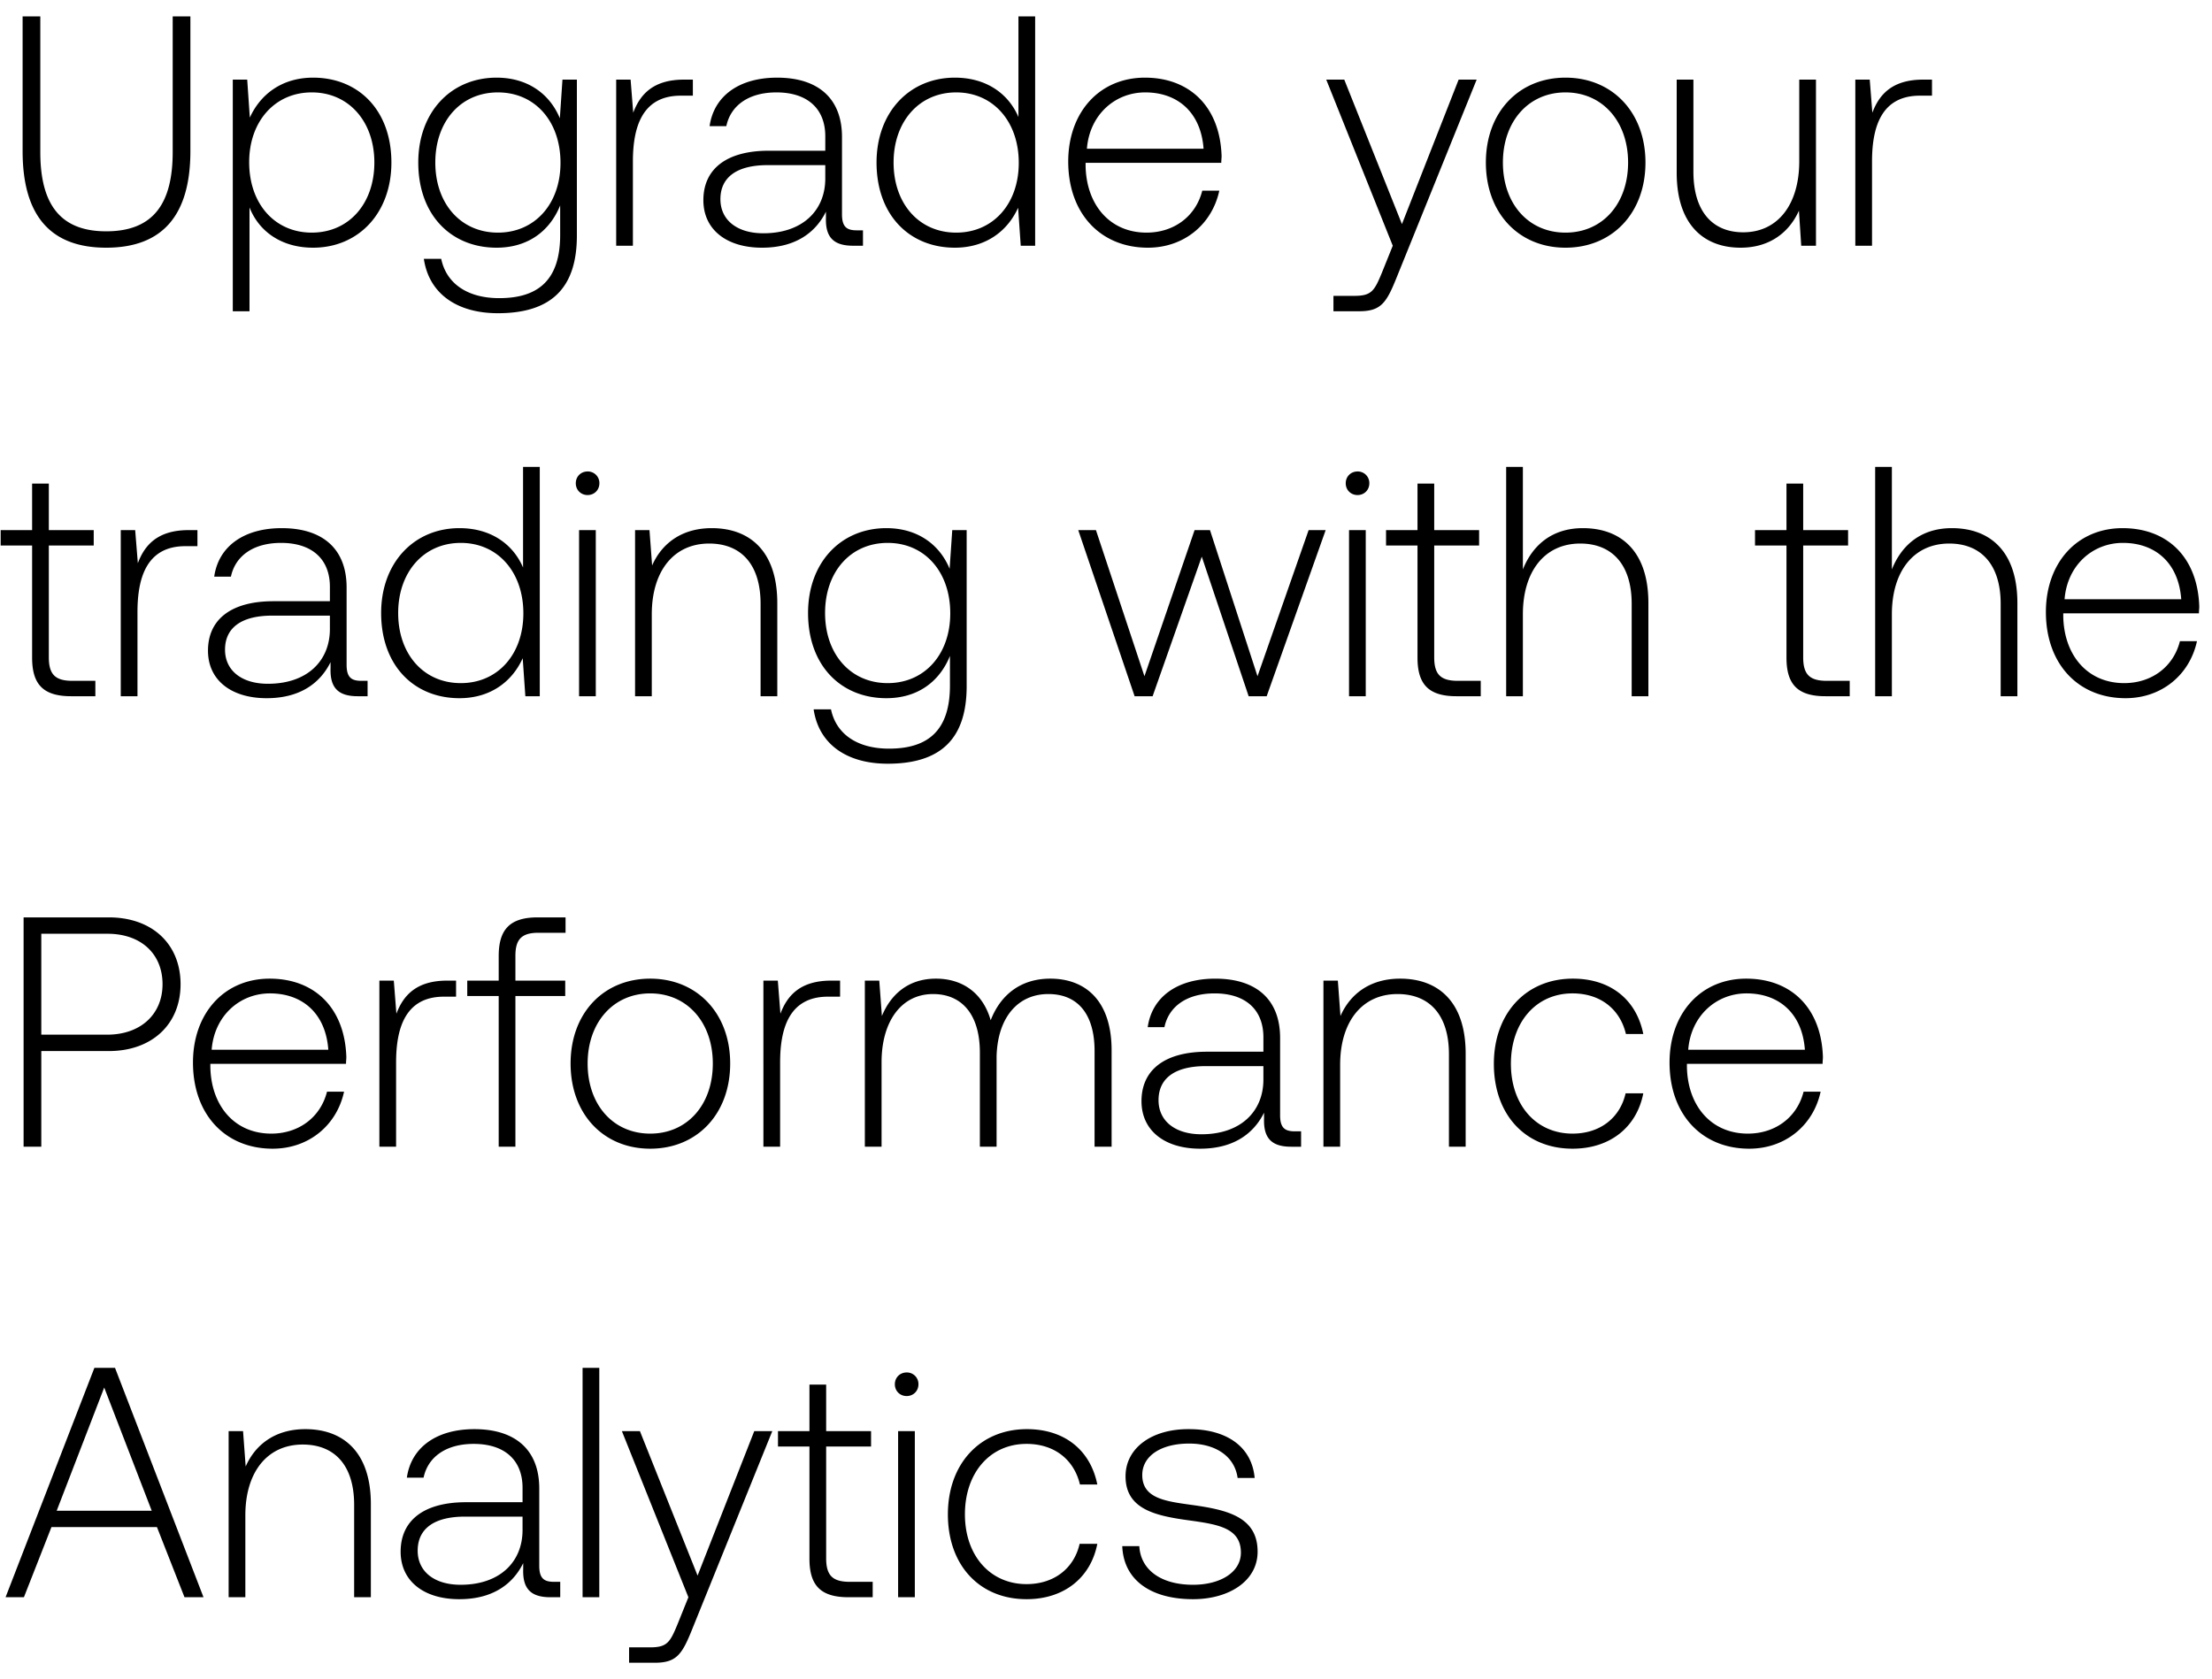 <svg width="108" height="82" viewBox="0 0 108 82" fill="none" xmlns="http://www.w3.org/2000/svg"><path d="M1.104 7.376c0 3.12 1.328 4.72 4.08 4.72 2.768 0 4.112-1.6 4.112-4.72V.8h-.864v6.624c0 2.576-.992 3.872-3.248 3.872-2.224 0-3.216-1.296-3.216-3.872V.8h-.864v6.576zm14.182-3.584c-1.52 0-2.576.816-3.088 1.952l-.128-1.856h-.704V15.2h.816v-5.072c.464 1.184 1.568 1.968 3.104 1.968 2.224 0 3.824-1.696 3.824-4.16 0-2.544-1.6-4.144-3.824-4.144zm-.064 7.568c-1.808 0-3.056-1.408-3.056-3.44 0-1.984 1.248-3.408 3.056-3.408s3.056 1.424 3.056 3.424c0 2.016-1.248 3.424-3.056 3.424zm12.112-5.584c-.496-1.2-1.584-1.984-3.088-1.984-2.224 0-3.824 1.68-3.824 4.144 0 2.56 1.6 4.16 3.824 4.16 1.52 0 2.592-.8 3.104-2.064v1.44c0 2.16-1.024 3.088-2.976 3.088-1.52 0-2.576-.688-2.832-1.92h-.848c.256 1.728 1.648 2.656 3.616 2.656 2.624 0 3.856-1.248 3.856-3.792V3.888h-.704l-.128 1.888zM24.31 11.36c-1.808 0-3.056-1.408-3.056-3.424s1.248-3.424 3.056-3.424 3.056 1.408 3.056 3.44c0 2-1.248 3.408-3.056 3.408zm9.087-7.472c-1.504 0-2.144.72-2.48 1.616l-.128-1.616h-.704V12h.816V7.888c0-1.648.432-3.216 2.336-3.216h.592v-.784h-.432zm8.433 7.36c-.48 0-.72-.16-.72-.784V6.688c0-1.856-1.136-2.896-3.168-2.896-1.856 0-3.088.896-3.296 2.368h.816c.208-.992 1.072-1.648 2.448-1.648 1.52 0 2.384.8 2.384 2.144v.704h-2.752c-2.08 0-3.2.896-3.2 2.416 0 1.44 1.136 2.32 2.864 2.32 1.648 0 2.624-.752 3.12-1.76v.288c-.032.96.368 1.376 1.328 1.376h.48v-.752h-.304zM40.294 8.72c0 1.552-1.104 2.672-3.024 2.672-1.296 0-2.096-.656-2.096-1.664 0-1.072.8-1.664 2.304-1.664h2.816v.656zm9.43-3.008c-.495-1.152-1.583-1.92-3.103-1.92-2.224 0-3.824 1.696-3.824 4.144 0 2.56 1.6 4.16 3.824 4.16 1.52 0 2.576-.816 3.088-1.952L49.837 12h.704V.8h-.816v4.912zm-3.04 5.648c-1.807 0-3.055-1.408-3.055-3.424 0-2 1.248-3.424 3.056-3.424s3.056 1.424 3.056 3.44c0 2-1.248 3.408-3.056 3.408zm9.36.736c1.776 0 3.136-1.152 3.488-2.784H58.7c-.32 1.264-1.392 2.048-2.72 2.048-1.808 0-2.944-1.376-2.976-3.264v-.144h6.624c0-.112.016-.24.016-.336-.08-2.416-1.568-3.824-3.744-3.824-2.224 0-3.744 1.696-3.744 4.096 0 2.544 1.584 4.208 3.888 4.208zm-2.976-4.832c.128-1.648 1.36-2.752 2.848-2.752 1.584 0 2.72.976 2.848 2.752h-5.696zM68.001 12l-.528 1.312c-.368.896-.512 1.136-1.344 1.136h-1.024v.752h1.248c1.088 0 1.344-.416 1.856-1.696l3.888-9.616h-.88l-2.768 7.056-2.816-7.056h-.88L68.001 12zm8.434.096c2.288 0 3.904-1.696 3.904-4.16 0-2.448-1.616-4.144-3.904-4.144s-3.888 1.696-3.888 4.144c0 2.464 1.6 4.16 3.888 4.16zm0-.736c-1.808 0-3.056-1.408-3.056-3.424 0-2 1.248-3.424 3.056-3.424s3.056 1.424 3.056 3.424c0 2.016-1.248 3.424-3.056 3.424zm11.413-3.488c0 2.128-1.056 3.472-2.736 3.472-1.504 0-2.432-1.024-2.432-2.96V3.888h-.816v4.544c0 2.544 1.328 3.664 3.12 3.664 1.44 0 2.384-.768 2.848-1.808L87.944 12h.72V3.888h-.816v3.984zm6.049-3.984c-1.504 0-2.144.72-2.48 1.616l-.128-1.616h-.704V12h.816V7.888c0-1.648.432-3.216 2.336-3.216h.592v-.784h-.432zM1.568 32.112c0 1.296.528 1.888 1.904 1.888h1.184v-.752h-1.12c-.848 0-1.152-.32-1.152-1.152V26.64h2.192v-.752H2.384v-2.272h-.816v2.272H.032v.752h1.536v5.472zm7.642-6.224c-1.505 0-2.145.72-2.48 1.616L6.6 25.888h-.704V34h.816v-4.112c0-1.648.433-3.216 2.337-3.216h.591v-.784H9.21zm8.433 7.36c-.48 0-.72-.16-.72-.784v-3.776c0-1.856-1.136-2.896-3.168-2.896-1.856 0-3.088.896-3.296 2.368h.816c.208-.992 1.072-1.648 2.448-1.648 1.52 0 2.384.8 2.384 2.144v.704h-2.752c-2.08 0-3.2.896-3.2 2.416 0 1.44 1.136 2.32 2.864 2.32 1.648 0 2.624-.752 3.12-1.76v.288c-.032.96.368 1.376 1.328 1.376h.48v-.752h-.304zm-1.536-2.528c0 1.552-1.104 2.672-3.024 2.672-1.296 0-2.096-.656-2.096-1.664 0-1.072.8-1.664 2.304-1.664h2.816v.656zm9.43-3.008c-.496-1.152-1.584-1.92-3.104-1.92-2.224 0-3.824 1.696-3.824 4.144 0 2.56 1.6 4.16 3.824 4.16 1.52 0 2.576-.816 3.088-1.952L25.65 34h.704V22.8h-.816v4.912zm-3.04 5.648c-1.808 0-3.056-1.408-3.056-3.424 0-2 1.248-3.424 3.056-3.424s3.056 1.424 3.056 3.44c0 2-1.248 3.408-3.056 3.408zm6.192-9.184c.32 0 .576-.24.576-.576a.564.564 0 00-.576-.576c-.32 0-.576.24-.576.576 0 .336.256.576.576.576zM28.273 34h.816v-8.112h-.816V34zm6.478-8.208c-1.488 0-2.448.768-2.912 1.824l-.128-1.728h-.704V34h.816v-4c0-2.112 1.072-3.456 2.8-3.456 1.568 0 2.512 1.024 2.512 2.944V34h.816v-4.544c0-2.56-1.36-3.664-3.2-3.664zm11.614 1.984c-.496-1.2-1.584-1.984-3.088-1.984-2.224 0-3.824 1.68-3.824 4.144 0 2.56 1.6 4.16 3.824 4.16 1.52 0 2.592-.8 3.104-2.064v1.44c0 2.16-1.024 3.088-2.976 3.088-1.52 0-2.576-.688-2.832-1.92h-.848c.256 1.728 1.648 2.656 3.616 2.656 2.624 0 3.856-1.248 3.856-3.792v-7.616h-.704l-.128 1.888zM43.34 33.36c-1.808 0-3.056-1.408-3.056-3.424s1.248-3.424 3.056-3.424 3.056 1.408 3.056 3.44c0 2-1.248 3.408-3.056 3.408zm12.056.64h.88l2.4-6.816L60.965 34h.88l2.88-8.112h-.832l-2.496 7.136-2.32-7.136h-.752l-2.448 7.136-2.368-7.136h-.864L55.397 34zm10.885-9.824c.32 0 .576-.24.576-.576a.564.564 0 00-.576-.576c-.32 0-.576.24-.576.576 0 .336.256.576.576.576zM65.866 34h.816v-8.112h-.816V34zm3.343-1.888c0 1.296.528 1.888 1.904 1.888h1.184v-.752h-1.12c-.848 0-1.152-.32-1.152-1.152V26.64h2.192v-.752h-2.192v-2.272h-.816v2.272h-1.536v.752h1.536v5.472zm8.073-6.32c-1.52 0-2.464.848-2.928 2.016V22.8h-.816V34h.816v-4c0-2.112 1.072-3.456 2.8-3.456 1.552 0 2.512 1.024 2.512 2.944V34h.816v-4.544c0-2.56-1.36-3.664-3.2-3.664zm9.942 6.32c0 1.296.528 1.888 1.904 1.888h1.184v-.752h-1.12c-.848 0-1.152-.32-1.152-1.152V26.64h2.192v-.752H88.04v-2.272h-.816v2.272h-1.536v.752h1.536v5.472zm8.074-6.32c-1.52 0-2.464.848-2.928 2.016V22.8h-.816V34h.816v-4c0-2.112 1.072-3.456 2.8-3.456 1.552 0 2.512 1.024 2.512 2.944V34h.816v-4.544c0-2.56-1.36-3.664-3.2-3.664zm8.48 8.304c1.776 0 3.136-1.152 3.488-2.784h-.832c-.32 1.264-1.392 2.048-2.72 2.048-1.808 0-2.944-1.376-2.976-3.264v-.144h6.624c0-.112.016-.24.016-.336-.08-2.416-1.568-3.824-3.744-3.824-2.224 0-3.744 1.696-3.744 4.096 0 2.544 1.584 4.208 3.888 4.208zm-2.976-4.832c.128-1.648 1.36-2.752 2.848-2.752 1.584 0 2.72.976 2.848 2.752h-5.696zM1.152 56h.864v-4.672h3.296c2.112 0 3.504-1.312 3.504-3.264 0-1.952-1.376-3.264-3.504-3.264h-4.16V56zm4.096-10.4c1.648 0 2.688.992 2.688 2.464 0 1.456-1.056 2.464-2.704 2.464H2.016V45.6h3.232zm8.062 10.496c1.776 0 3.136-1.152 3.488-2.784h-.832c-.32 1.264-1.392 2.048-2.72 2.048-1.808 0-2.944-1.376-2.976-3.264v-.144h6.624c0-.112.016-.24.016-.336-.08-2.416-1.568-3.824-3.744-3.824-2.224 0-3.744 1.696-3.744 4.096 0 2.544 1.584 4.208 3.888 4.208zm-2.976-4.832c.128-1.648 1.36-2.752 2.848-2.752 1.584 0 2.72.976 2.848 2.752h-5.696zm11.5-3.376c-1.503 0-2.143.72-2.48 1.616l-.127-1.616h-.704V56h.816v-4.112c0-1.648.431-3.216 2.335-3.216h.593v-.784h-.433zm.98.752h1.535V56h.816v-7.36h2.432v-.752h-2.432v-1.216c0-.8.304-1.12 1.12-1.12h1.328V44.8h-1.36c-1.36 0-1.904.592-1.904 1.888v1.2h-1.536v.752zm8.933 7.456c2.288 0 3.904-1.696 3.904-4.16 0-2.448-1.616-4.144-3.904-4.144s-3.888 1.696-3.888 4.144c0 2.464 1.6 4.16 3.888 4.16zm0-.736c-1.808 0-3.056-1.408-3.056-3.424 0-2 1.248-3.424 3.056-3.424s3.056 1.424 3.056 3.424c0 2.016-1.248 3.424-3.056 3.424zm8.837-7.472c-1.504 0-2.144.72-2.48 1.616l-.127-1.616h-.704V56h.816v-4.112c0-1.648.431-3.216 2.336-3.216h.592v-.784h-.433zm10.698-.096c-1.488 0-2.448.832-2.912 2.032-.384-1.344-1.392-2.032-2.672-2.032-1.392 0-2.224.816-2.64 1.824l-.128-1.728h-.704V56h.816v-4.128c0-1.984.96-3.328 2.512-3.328 1.408 0 2.288.992 2.288 2.864V56h.816v-4.416c.048-1.856 1.008-3.04 2.528-3.04 1.408 0 2.256.944 2.256 2.784V56h.832v-4.704c0-2.448-1.296-3.504-2.992-3.504zm11.939 7.456c-.48 0-.72-.16-.72-.784v-3.776c0-1.856-1.136-2.896-3.168-2.896-1.856 0-3.088.896-3.296 2.368h.816c.208-.992 1.072-1.648 2.448-1.648 1.52 0 2.384.8 2.384 2.144v.704h-2.752c-2.08 0-3.2.896-3.2 2.416 0 1.44 1.136 2.32 2.864 2.32 1.648 0 2.624-.752 3.12-1.76v.288c-.032.96.368 1.376 1.328 1.376h.48v-.752h-.304zm-1.536-2.528c0 1.552-1.104 2.672-3.024 2.672-1.296 0-2.096-.656-2.096-1.664 0-1.072.8-1.664 2.304-1.664h2.816v.656zm6.675-4.928c-1.488 0-2.448.768-2.912 1.824l-.128-1.728h-.704V56h.816v-4c0-2.112 1.072-3.456 2.8-3.456 1.568 0 2.512 1.024 2.512 2.944V56h.816v-4.544c0-2.56-1.36-3.664-3.2-3.664zm8.417 8.304c1.84 0 3.136-1.056 3.456-2.704h-.864c-.272 1.2-1.248 1.968-2.592 1.968-1.776 0-3.008-1.392-3.008-3.408s1.216-3.44 3.008-3.44c1.36 0 2.32.768 2.608 1.984h.848c-.336-1.68-1.6-2.704-3.44-2.704-2.288 0-3.856 1.696-3.856 4.16 0 2.496 1.552 4.144 3.84 4.144zm8.626 0c1.776 0 3.136-1.152 3.488-2.784h-.832c-.32 1.264-1.392 2.048-2.72 2.048-1.808 0-2.944-1.376-2.976-3.264v-.144h6.624c0-.112.016-.24.016-.336-.08-2.416-1.568-3.824-3.744-3.824-2.224 0-3.744 1.696-3.744 4.096 0 2.544 1.584 4.208 3.888 4.208zm-2.976-4.832c.128-1.648 1.36-2.752 2.848-2.752 1.584 0 2.72.976 2.848 2.752h-5.696zM1.168 78l1.344-3.424h5.152L9.008 78h.928l-4.32-11.2H4.608L.272 78h.896zm3.92-10.24l2.32 6.016h-4.64l2.32-6.016zm9.82 2.032c-1.489 0-2.449.768-2.913 1.824l-.128-1.728h-.704V78h.816v-4c0-2.112 1.072-3.456 2.8-3.456 1.568 0 2.512 1.024 2.512 2.944V78h.816v-4.544c0-2.56-1.36-3.664-3.2-3.664zm12.141 7.456c-.48 0-.72-.16-.72-.784v-3.776c0-1.856-1.136-2.896-3.168-2.896-1.856 0-3.088.896-3.296 2.368h.816c.208-.992 1.072-1.648 2.448-1.648 1.52 0 2.384.8 2.384 2.144v.704h-2.752c-2.08 0-3.2.896-3.2 2.416 0 1.44 1.136 2.32 2.864 2.32 1.648 0 2.624-.752 3.12-1.76v.288c-.032.96.368 1.376 1.328 1.376h.48v-.752h-.304zm-1.536-2.528c0 1.552-1.104 2.672-3.024 2.672-1.296 0-2.096-.656-2.096-1.664 0-1.072.8-1.664 2.304-1.664h2.816v.656zM28.444 78h.816V66.8h-.816V78zm5.167 0l-.528 1.312c-.368.896-.512 1.136-1.344 1.136h-1.024v.752h1.248c1.088 0 1.344-.416 1.856-1.696l3.888-9.616h-.88l-2.768 7.056-2.816-7.056h-.88L33.61 78zm5.91-1.888c0 1.296.528 1.888 1.904 1.888h1.184v-.752h-1.12c-.848 0-1.152-.32-1.152-1.152V70.64h2.192v-.752h-2.192v-2.272h-.816v2.272h-1.536v.752h1.536v5.472zm4.746-7.936c.32 0 .576-.24.576-.576a.564.564 0 00-.576-.576c-.32 0-.576.24-.576.576 0 .336.256.576.576.576zM43.85 78h.816v-8.112h-.816V78zm6.27.096c1.84 0 3.136-1.056 3.456-2.704h-.864c-.272 1.2-1.248 1.968-2.592 1.968-1.776 0-3.008-1.392-3.008-3.408s1.216-3.44 3.008-3.44c1.36 0 2.32.768 2.608 1.984h.848c-.336-1.68-1.6-2.704-3.44-2.704-2.288 0-3.856 1.696-3.856 4.16 0 2.496 1.552 4.144 3.84 4.144zm4.674-2.592c.064 1.68 1.424 2.592 3.456 2.592 1.744 0 3.152-.88 3.152-2.32 0-1.712-1.504-2.048-3.248-2.288-1.264-.176-2.384-.32-2.384-1.456 0-.928.912-1.536 2.288-1.536 1.296 0 2.224.624 2.368 1.68h.832c-.144-1.584-1.44-2.384-3.2-2.384-1.808-.016-3.104.912-3.104 2.304 0 1.632 1.504 1.936 3.168 2.16 1.36.192 2.464.368 2.464 1.568 0 .96-1.008 1.568-2.336 1.568-1.552 0-2.56-.72-2.624-1.888h-.832z" fill="#000"/></svg>